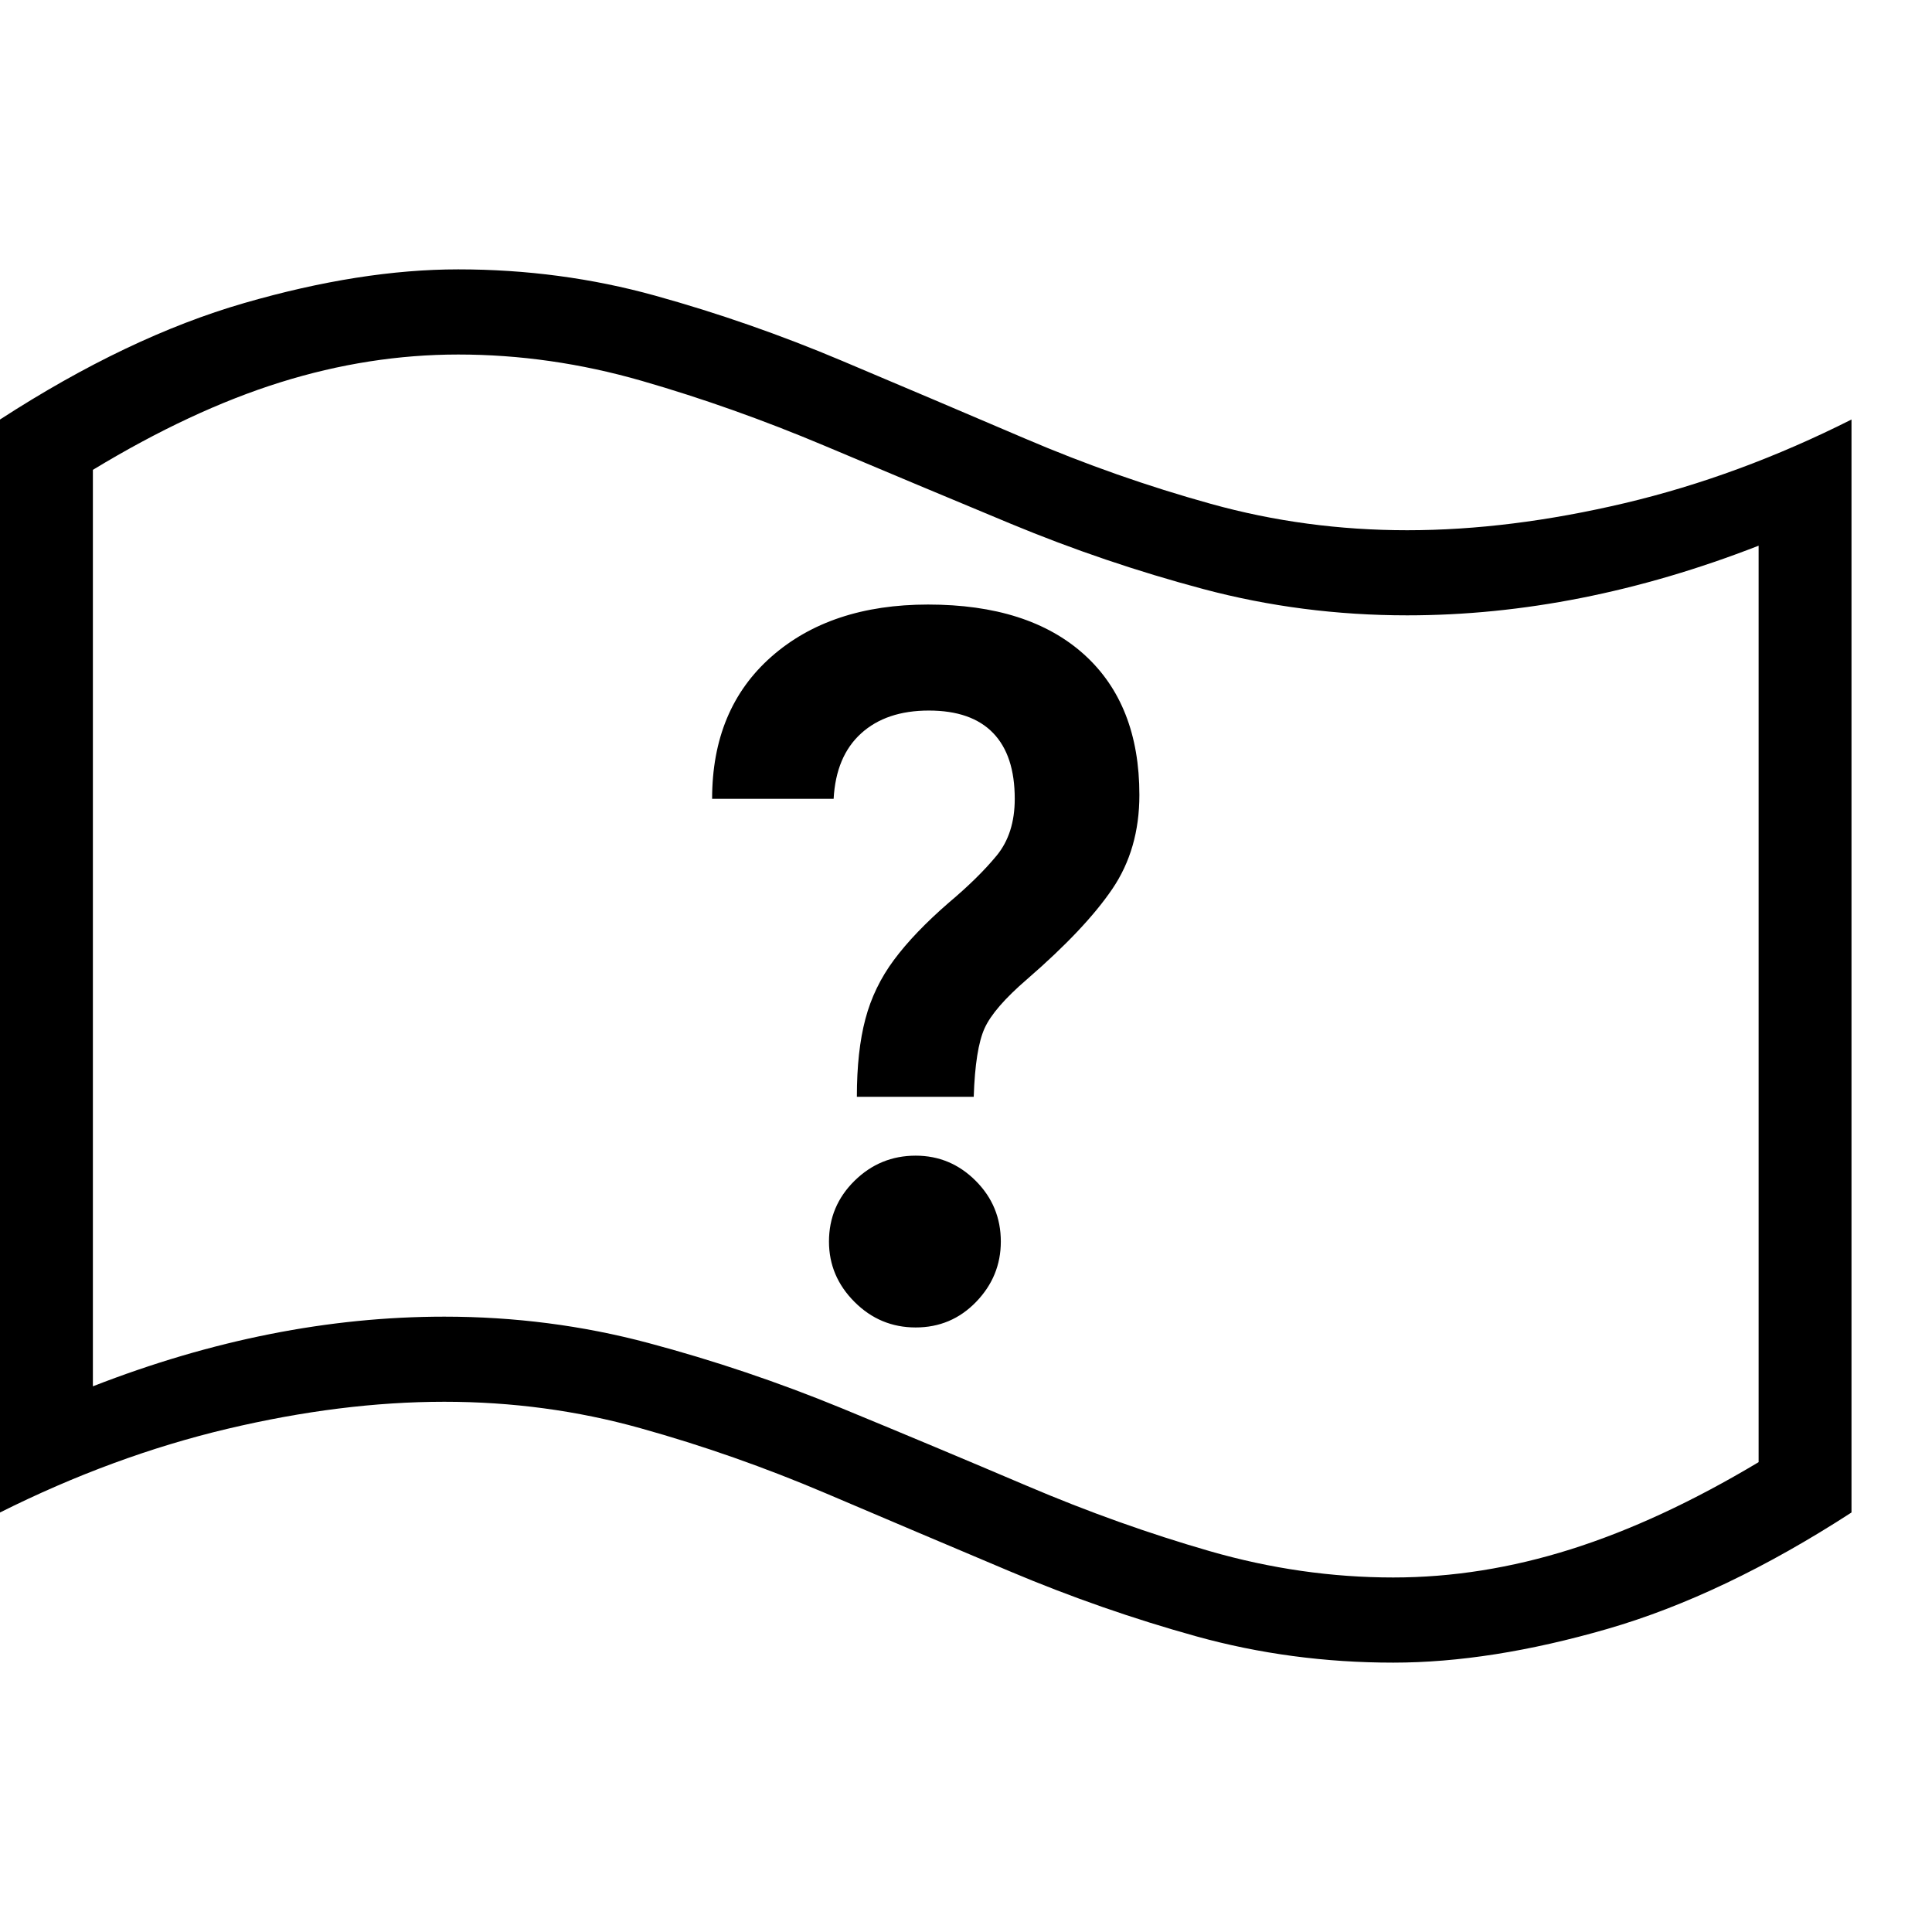 <svg version="1.1" xmlns="http://www.w3.org/2000/svg" style="fill:rgba(0,0,0,1.0)" width="256" height="256" viewBox="0 0 39.0 28.125">
  <defs>
    <style type="text/css" id="current-color-scheme">.ColorScheme-Highlight { color:#000000; }</style>
  </defs><path class="ColorScheme-Highlight" fill="currentColor" d="M28.125 28.125 C26.75 28.125 25.424 27.948 24.148 27.594 C22.872 27.24 21.617 26.802 20.383 26.281 C19.148 25.76 17.914 25.237 16.68 24.711 C15.445 24.185 14.193 23.745 12.922 23.391 C11.651 23.036 10.333 22.859 8.969 22.859 C7.583 22.859 6.122 23.042 4.586 23.406 C3.049 23.771 1.521 24.333 0 25.094 L0 3.031 C1.719 1.917 3.362 1.133 4.93 0.68 C6.497 0.227 7.937 -0 9.25 -0 C10.625 -0 11.951 0.177 13.227 0.531 C14.503 0.885 15.758 1.323 16.992 1.844 C18.227 2.365 19.458 2.888 20.688 3.414 C21.917 3.94 23.169 4.38 24.445 4.734 C25.721 5.089 27.042 5.266 28.406 5.266 C29.792 5.266 31.255 5.083 32.797 4.719 C34.339 4.354 35.865 3.792 37.375 3.031 L37.375 25.094 C35.656 26.208 34.013 26.992 32.445 27.445 C30.878 27.898 29.438 28.125 28.125 28.125 Z M28.125 26.406 C29.313 26.406 30.508 26.216 31.711 25.836 C32.914 25.456 34.177 24.87 35.5 24.078 L35.5 5.578 C33.094 6.516 30.729 6.984 28.406 6.984 C26.99 6.984 25.617 6.807 24.289 6.453 C22.961 6.099 21.664 5.659 20.398 5.133 C19.133 4.607 17.883 4.083 16.648 3.562 C15.414 3.042 14.182 2.604 12.953 2.25 C11.724 1.896 10.49 1.719 9.25 1.719 C8.052 1.719 6.854 1.906 5.656 2.281 C4.458 2.656 3.198 3.245 1.875 4.047 L1.875 22.547 C4.281 21.609 6.646 21.141 8.969 21.141 C10.385 21.141 11.758 21.318 13.086 21.672 C14.414 22.026 15.711 22.464 16.977 22.984 C18.242 23.505 19.492 24.029 20.727 24.555 C21.961 25.081 23.193 25.521 24.422 25.875 C25.651 26.229 26.885 26.406 28.125 26.406 Z M17.297 16.703 C17.297 16.089 17.354 15.565 17.469 15.133 C17.583 14.701 17.776 14.302 18.047 13.938 C18.318 13.573 18.687 13.188 19.156 12.781 C19.552 12.448 19.872 12.133 20.117 11.836 C20.362 11.539 20.484 11.156 20.484 10.688 C20.484 10.104 20.339 9.661 20.047 9.359 C19.755 9.057 19.323 8.906 18.75 8.906 C18.177 8.906 17.721 9.06 17.383 9.367 C17.044 9.674 16.859 10.115 16.828 10.688 L14.375 10.688 C14.375 9.479 14.773 8.523 15.57 7.82 C16.367 7.117 17.422 6.766 18.734 6.766 C20.089 6.766 21.138 7.102 21.883 7.773 C22.628 8.445 23 9.391 23 10.609 C23 11.339 22.818 11.971 22.453 12.508 C22.089 13.044 21.516 13.651 20.734 14.328 C20.286 14.714 20 15.044 19.875 15.32 C19.75 15.596 19.677 16.057 19.656 16.703 Z M18.484 21.359 C18.005 21.359 17.594 21.188 17.25 20.844 C16.906 20.5 16.734 20.094 16.734 19.625 C16.734 19.146 16.906 18.737 17.25 18.398 C17.594 18.06 18.005 17.891 18.484 17.891 C18.953 17.891 19.357 18.06 19.695 18.398 C20.034 18.737 20.203 19.146 20.203 19.625 C20.203 20.094 20.036 20.5 19.703 20.844 C19.37 21.188 18.964 21.359 18.484 21.359 Z M39 25" /></svg>